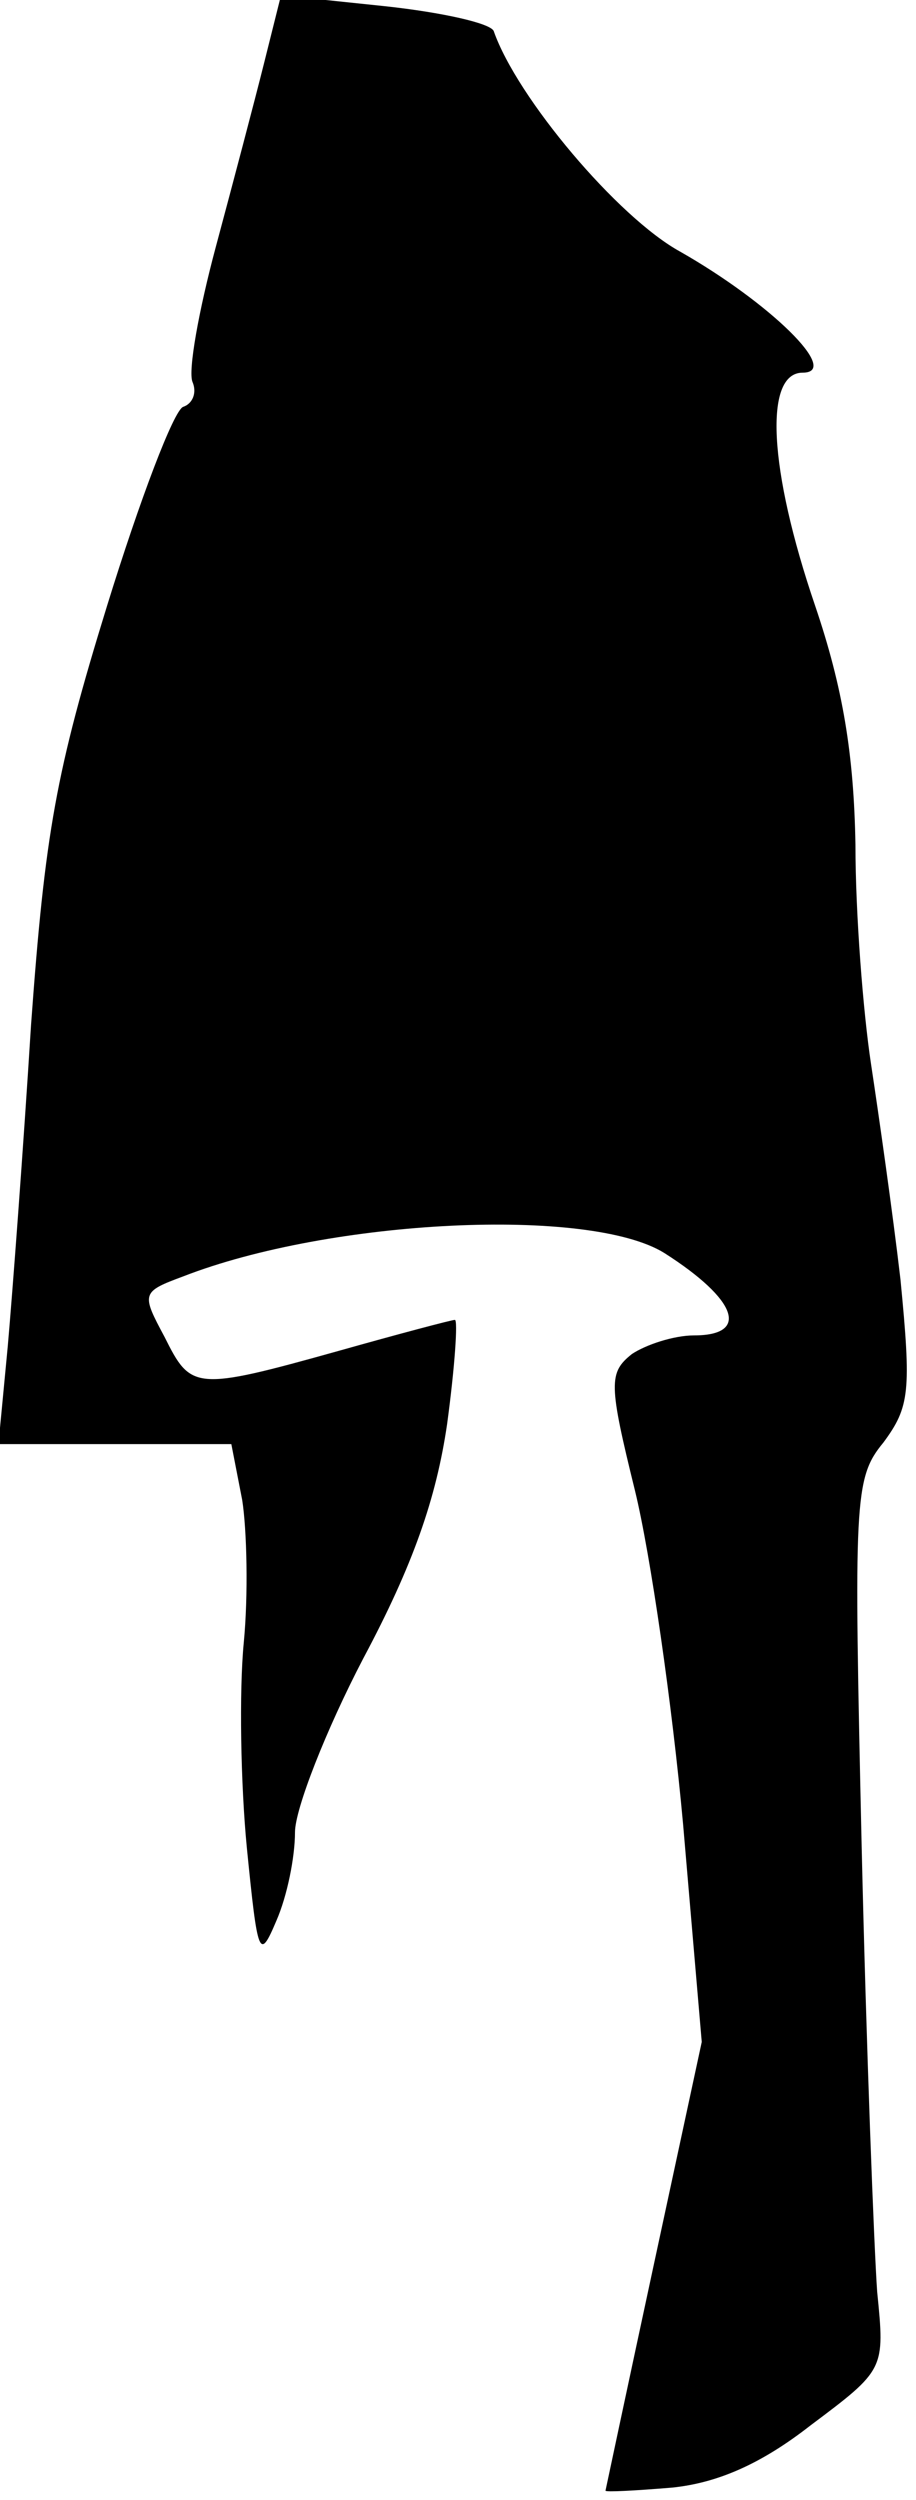 <?xml version="1.0" standalone="no"?>
<!DOCTYPE svg PUBLIC "-//W3C//DTD SVG 20010904//EN"
 "http://www.w3.org/TR/2001/REC-SVG-20010904/DTD/svg10.dtd">
<svg version="1.0" xmlns="http://www.w3.org/2000/svg"
 width="59pt" height="161pt" viewBox="0 0 59 161"
 preserveAspectRatio="xMidYMid meet">
<g transform="translate(0,161) scale(0.1,-0.1)"
fill="#000000" stroke="none">
<path fill="#000000" stroke="none" d="M170 1569 c-6 -24 -20 -77 -31 -118
-11 -41 -18 -80 -15 -87 3 -7 0 -14 -6 -16 -6 -2 -28 -60 -49 -128 -33 -107
-40 -146 -49 -270 -5 -80 -12 -173 -15 -207 l-6 -63 75 0 75 0 7 -36 c3 -19 4
-61 1 -92 -3 -31 -2 -91 2 -132 7 -70 8 -73 19 -47 7 16 12 41 12 57 0 15 20
66 44 112 32 60 47 103 54 151 5 37 7 67 5 67 -2 0 -36 -9 -75 -20 -93 -26
-95 -25 -112 9 -15 28 -15 29 12 39 95 37 262 45 310 15 47 -30 55 -53 19 -53
-13 0 -31 -6 -40 -12 -15 -12 -15 -19 2 -88 10 -41 24 -138 31 -215 l12 -140
-31 -144 c-17 -79 -31 -145 -31 -145 0 -1 19 0 43 2 29 3 57 15 89 40 48 36
48 36 43 86 -2 28 -7 157 -10 287 -5 223 -5 237 14 260 17 23 18 33 11 105 -5
43 -14 106 -19 139 -5 33 -10 96 -10 141 -1 58 -8 101 -26 154 -30 88 -33 150
-8 150 25 0 -21 45 -79 78 -40 22 -105 99 -120 142 -2 5 -33 12 -70 16 l-67 7
-11 -44z"/>
</g>
</svg>
